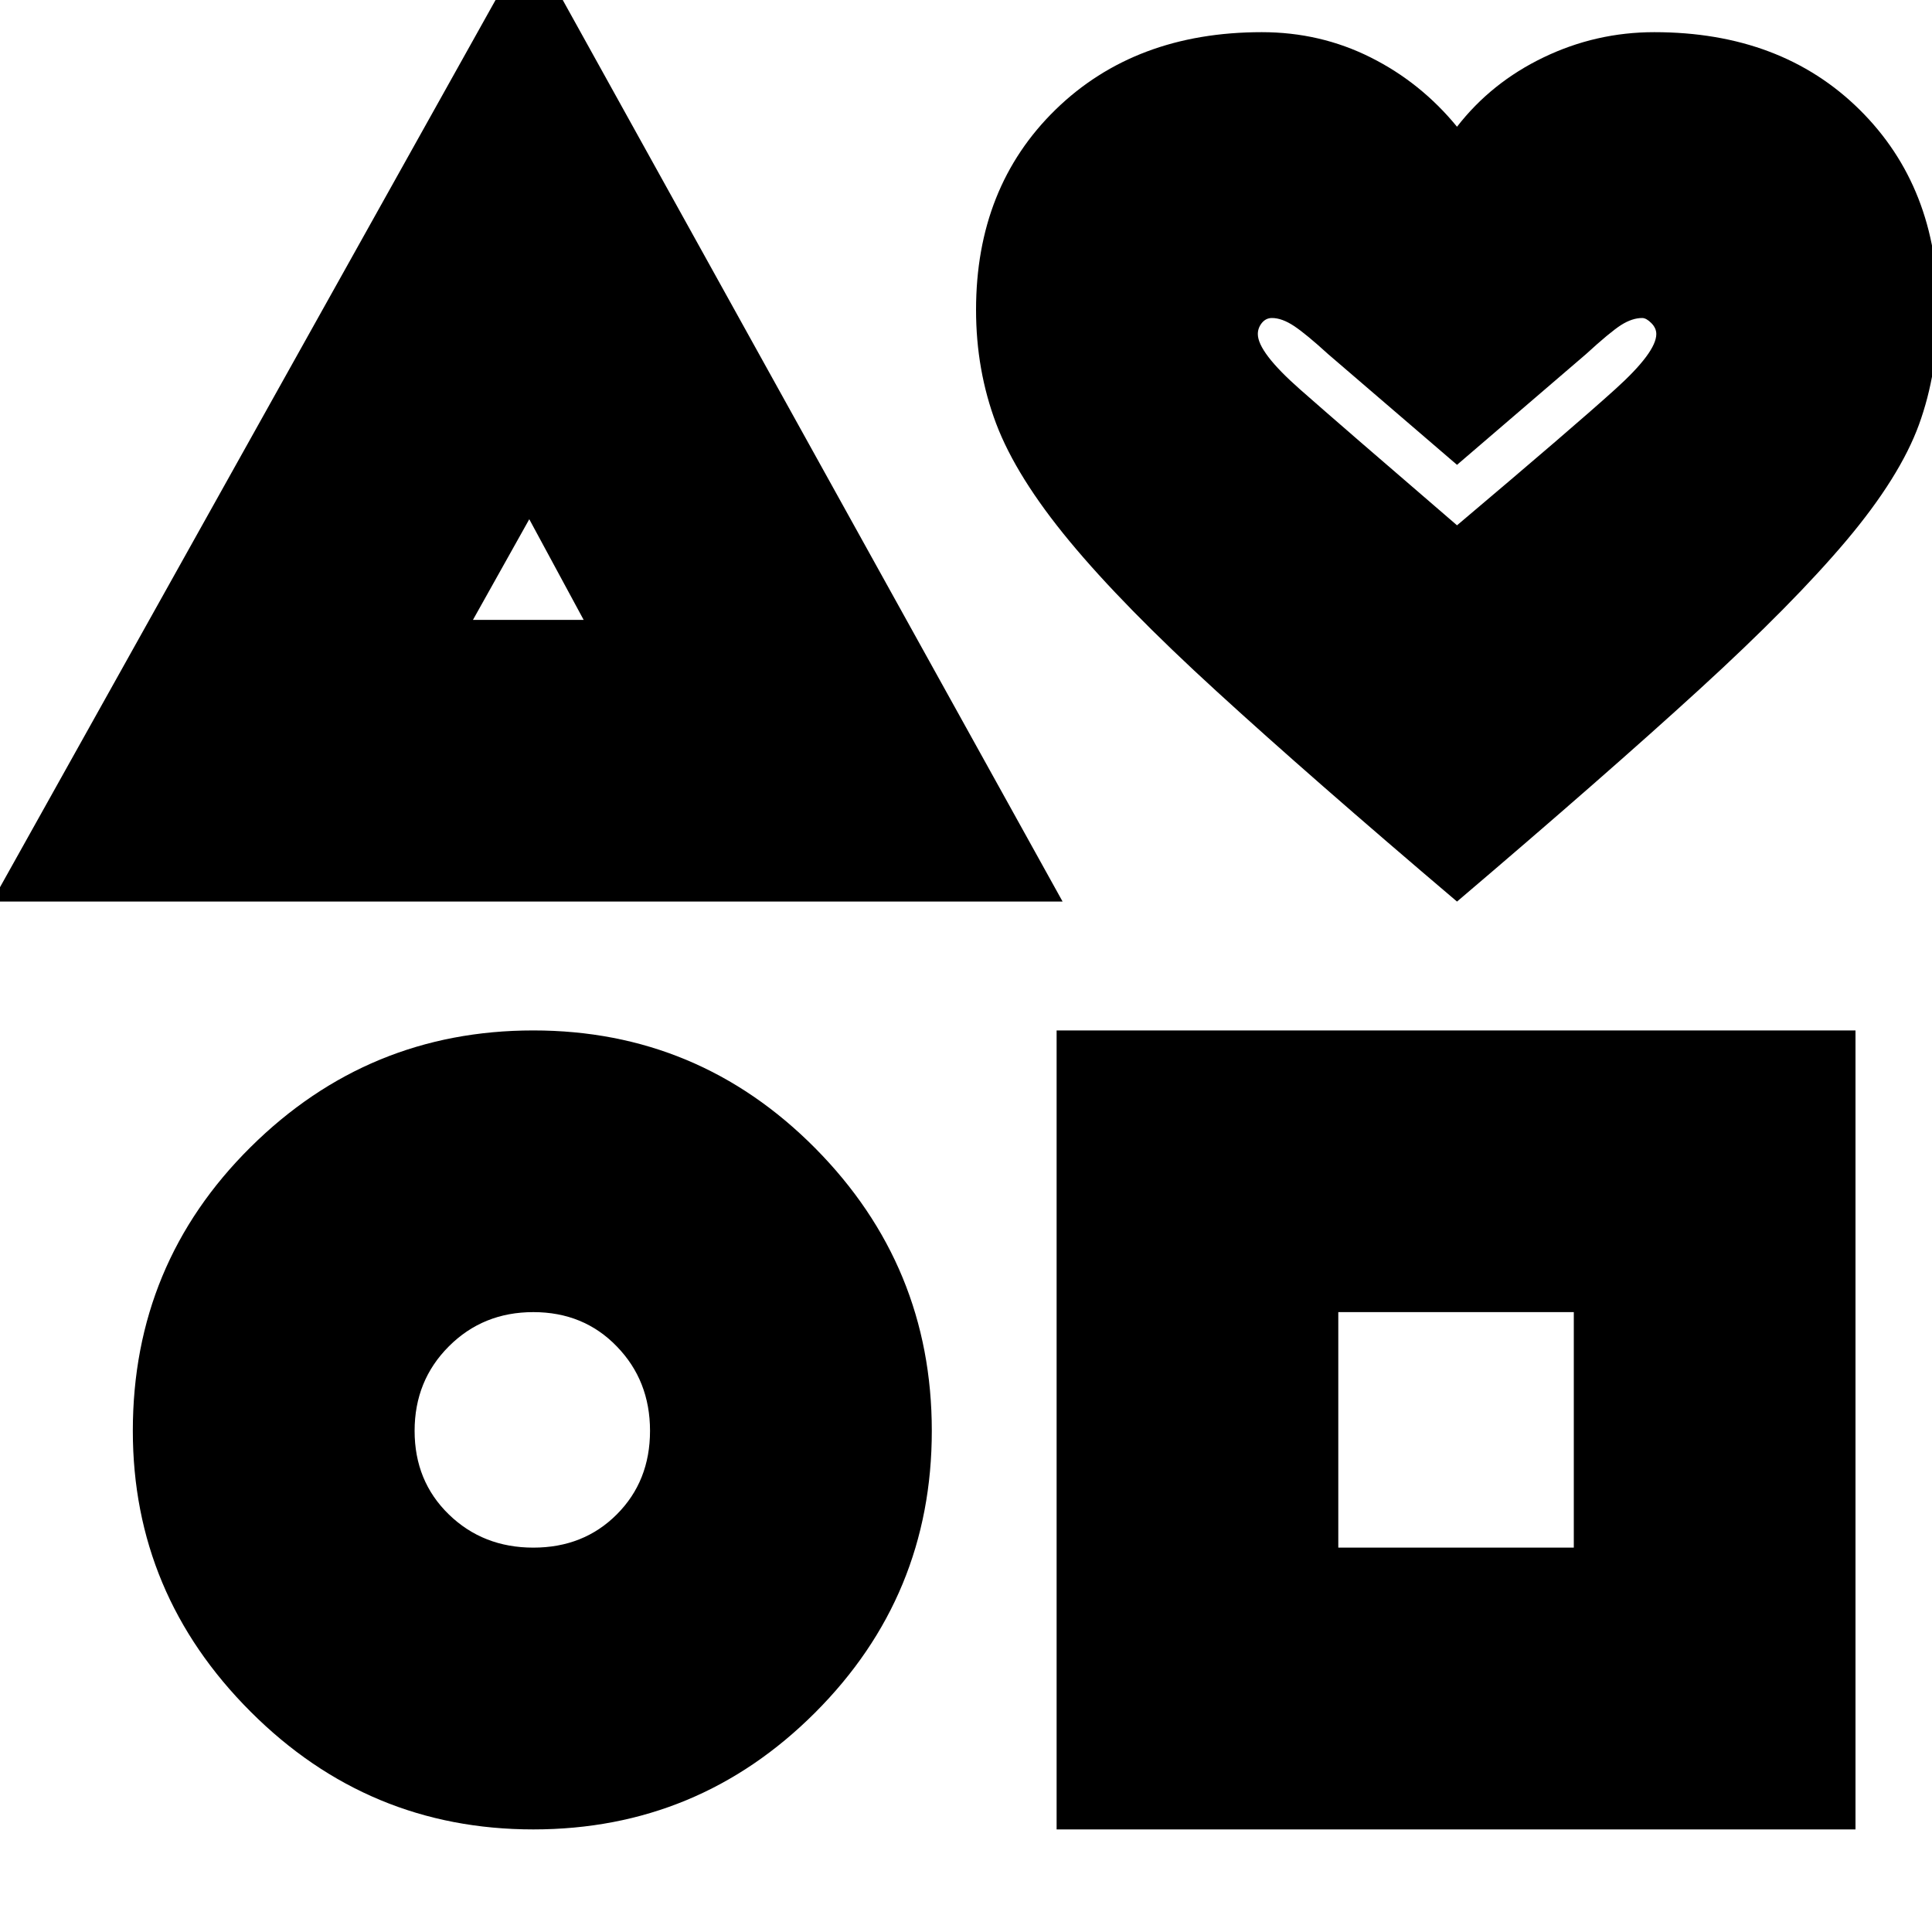 <svg xmlns="http://www.w3.org/2000/svg" height="20" width="20"><path d="M-0.083 9.333 5.479 -0.625 11 9.333ZM5.521 18.938Q3.812 18.938 2.594 17.719Q1.375 16.5 1.375 14.812Q1.375 13.083 2.594 11.875Q3.812 10.667 5.521 10.667Q7.229 10.667 8.438 11.885Q9.646 13.104 9.646 14.812Q9.646 16.521 8.438 17.729Q7.229 18.938 5.521 18.938ZM5.521 16.021Q6.042 16.021 6.385 15.677Q6.729 15.333 6.729 14.812Q6.729 14.292 6.385 13.938Q6.042 13.583 5.521 13.583Q5 13.583 4.646 13.938Q4.292 14.292 4.292 14.812Q4.292 15.333 4.646 15.677Q5 16.021 5.521 16.021ZM4.896 6.417H6.042L5.479 5.375ZM10.938 18.938V10.667H19.208V18.938ZM13.854 16.021H16.292V13.583H13.854ZM15.083 9.333Q13.562 8.042 12.594 7.156Q11.625 6.271 11.073 5.604Q10.521 4.938 10.312 4.385Q10.104 3.833 10.104 3.208Q10.104 1.938 10.927 1.135Q11.75 0.333 13.062 0.333Q13.667 0.333 14.188 0.594Q14.708 0.854 15.083 1.312Q15.438 0.854 15.979 0.594Q16.521 0.333 17.125 0.333Q18.438 0.333 19.25 1.135Q20.062 1.938 20.062 3.208Q20.062 3.854 19.865 4.396Q19.667 4.938 19.115 5.594Q18.562 6.25 17.594 7.135Q16.625 8.021 15.083 9.333ZM15.083 5.438Q16.292 4.417 16.719 4.031Q17.146 3.646 17.146 3.458Q17.146 3.396 17.094 3.344Q17.042 3.292 17 3.292Q16.896 3.292 16.781 3.365Q16.667 3.438 16.417 3.667L15.083 4.812L13.75 3.667Q13.521 3.458 13.396 3.375Q13.271 3.292 13.167 3.292Q13.104 3.292 13.062 3.344Q13.021 3.396 13.021 3.458Q13.021 3.646 13.458 4.031Q13.896 4.417 15.083 5.438ZM15.083 4.396Q15.083 4.396 15.083 4.396Q15.083 4.396 15.083 4.396Q15.083 4.396 15.083 4.396Q15.083 4.396 15.083 4.396Q15.083 4.396 15.083 4.396Q15.083 4.396 15.083 4.396Q15.083 4.396 15.083 4.396Q15.083 4.396 15.083 4.396Q15.083 4.396 15.083 4.396Q15.083 4.396 15.083 4.396Q15.083 4.396 15.083 4.396Q15.083 4.396 15.083 4.396ZM5.479 5.896ZM5.521 14.812Q5.521 14.812 5.521 14.812Q5.521 14.812 5.521 14.812Q5.521 14.812 5.521 14.812Q5.521 14.812 5.521 14.812Q5.521 14.812 5.521 14.812Q5.521 14.812 5.521 14.812Q5.521 14.812 5.521 14.812Q5.521 14.812 5.521 14.812ZM15.062 14.812Z"/></svg>
